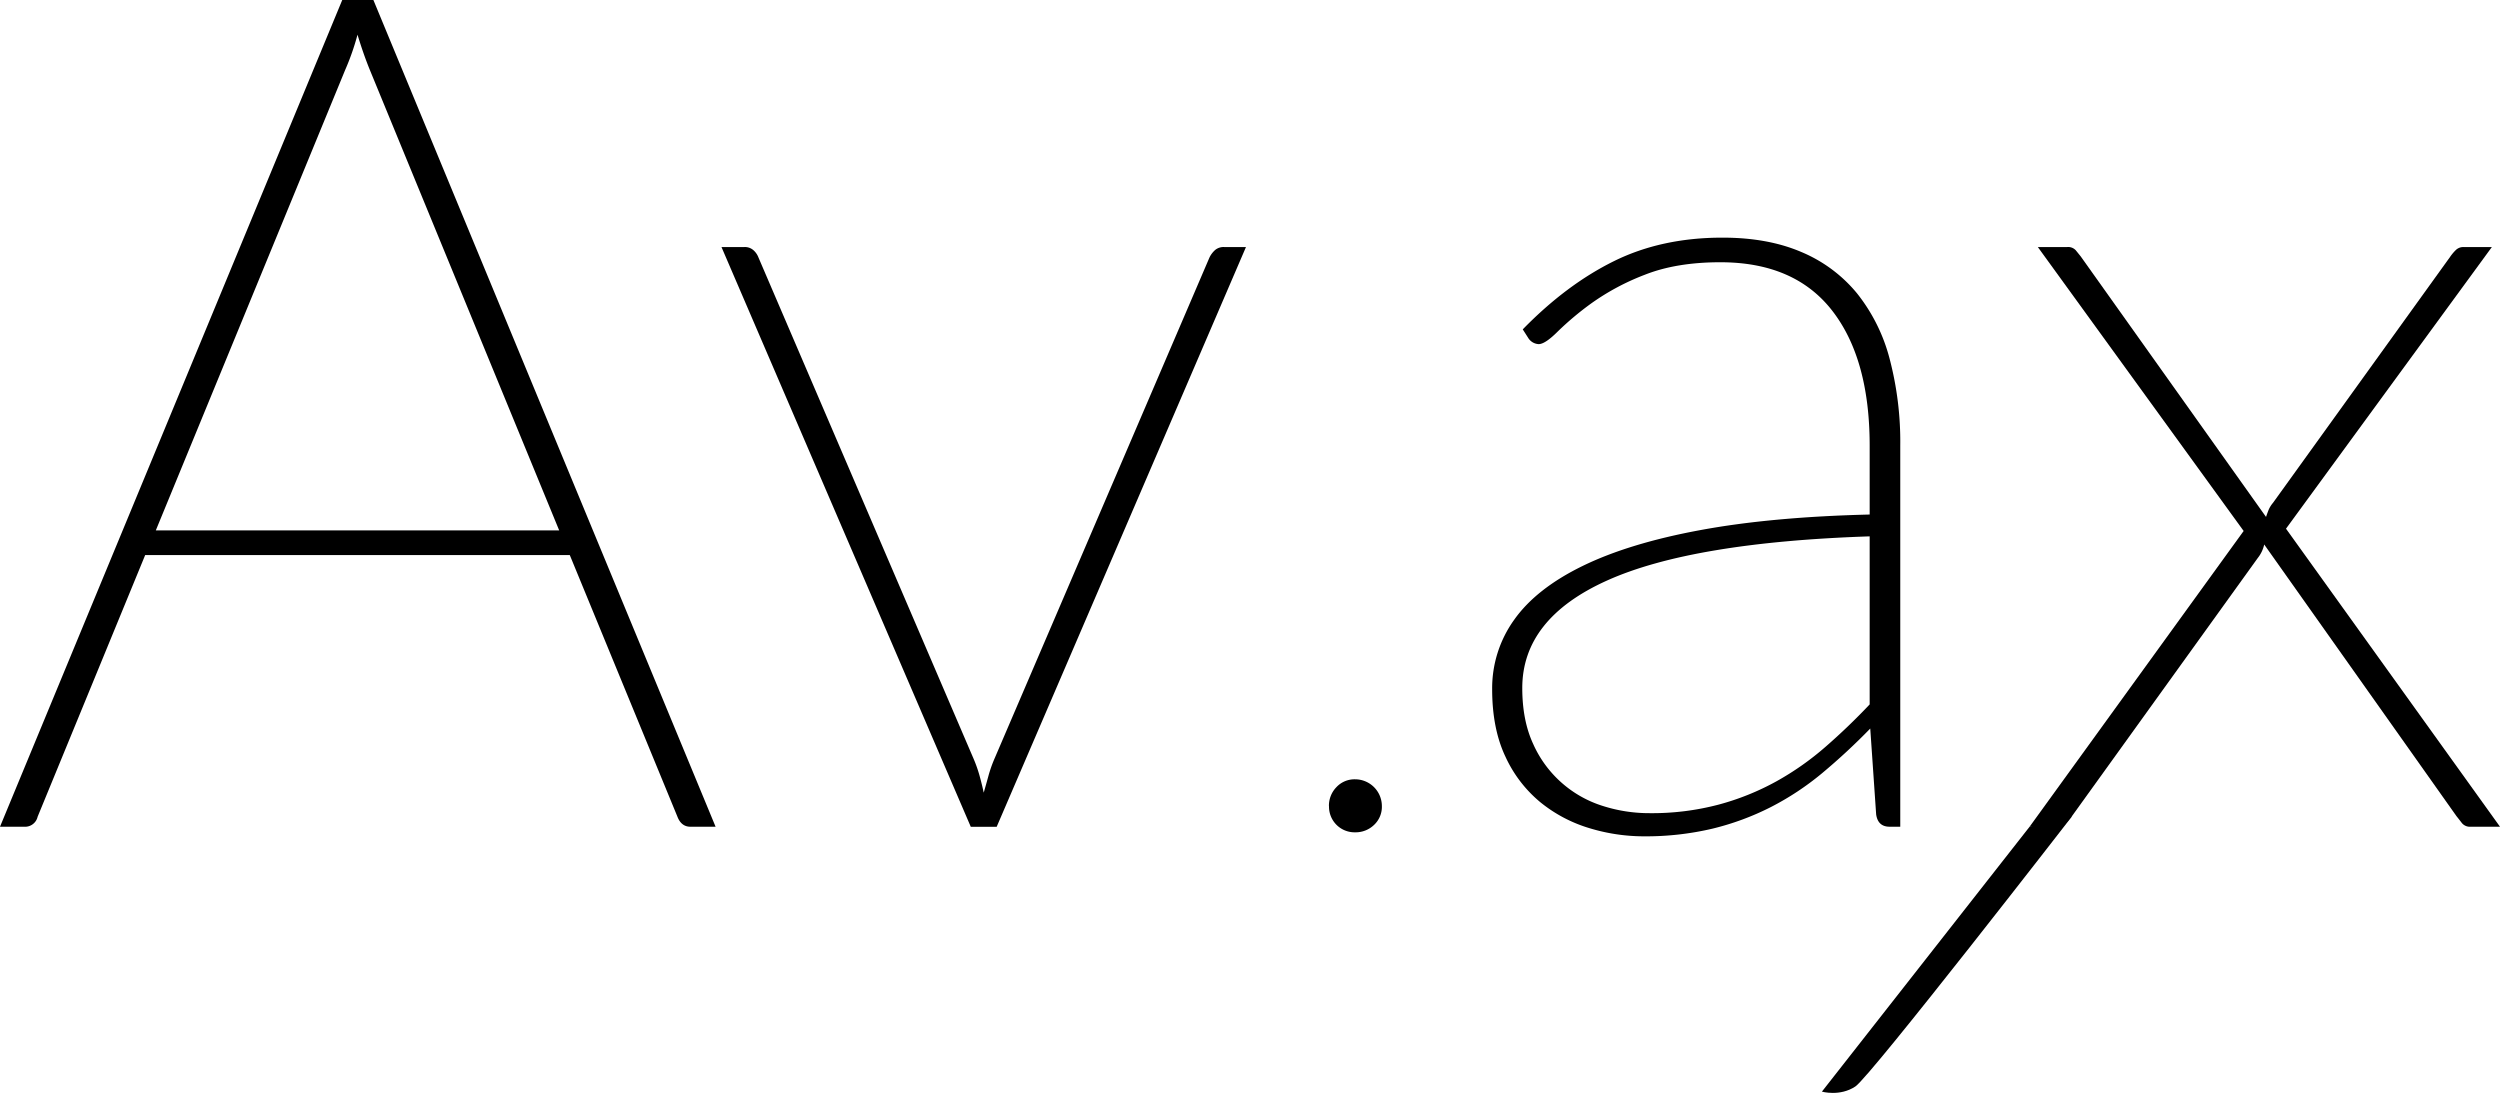 <svg xmlns="http://www.w3.org/2000/svg" viewBox="0 0 971.51 424.71"><path d="M278.08,321.27h-9.82c-2.29,0-4-1.29-5-3.88L221.42,215.7h-165L14.62,317.39a5,5,0,0,1-5.25,3.88H0L133,0H145.1ZM217.3,206.11,143.73,27.19q-2.52-6.17-4.8-13.71a95.29,95.29,0,0,1-4.8,13.71L60.55,206.11Z"/><path d="M484.19,96l-96.88,225.3H377.25L280.37,96h8.91a5,5,0,0,1,3.66,1.37,7.15,7.15,0,0,1,1.82,2.74L378.4,295a52,52,0,0,1,2.28,6.52q.92,3.32,1.6,6.51.92-3.19,1.83-6.51a50.43,50.43,0,0,1,2.28-6.52L470,100.08a9.21,9.21,0,0,1,2.29-3A5.16,5.16,0,0,1,475.74,96Z"/><path d="M516.43,313.28a10.31,10.31,0,0,1,2.91-7.39,9.63,9.63,0,0,1,7.25-3.05A10.41,10.41,0,0,1,537,313.28a9.61,9.61,0,0,1-3,7.25,10.29,10.29,0,0,1-7.38,2.91,9.94,9.94,0,0,1-10.16-10.16Z"/><path d="M591.75,128q16.9-17.35,35.42-26.51t42.27-9.14q17.59,0,30.62,5.6A55.93,55.93,0,0,1,721.65,114a68.47,68.47,0,0,1,12.68,25.48,126.91,126.91,0,0,1,4.12,33.7V321.27h-4.12c-3.05,0-4.79-1.6-5.25-4.8l-2.29-33.36a245,245,0,0,1-18.73,17.37,108.59,108.59,0,0,1-19.88,13.14A103.94,103.94,0,0,1,665.55,322a112.7,112.7,0,0,1-26.73,3,72.71,72.71,0,0,1-21.25-3.2,55.46,55.46,0,0,1-19-10.06A49.93,49.93,0,0,1,585,294q-5.14-10.86-5.14-26.17a45.54,45.54,0,0,1,8.57-27q8.56-12.1,26.62-20.91T660.76,206q27.65-5.13,65.8-6.05V173.2q0-33.81-14.62-52.55t-43.41-18.74q-17.14,0-29.48,4.91a92.81,92.81,0,0,0-20.57,11,117.2,117.2,0,0,0-13.13,11q-4.92,4.92-7.43,4.91a5.09,5.09,0,0,1-4.11-2.51Zm134.81,80.43q-69,2.3-102,17.14t-33,41.82q0,12.57,4.23,21.7a44,44,0,0,0,27.08,24.11A59.34,59.34,0,0,0,641.11,316a101.16,101.16,0,0,0,26.73-3.32,100,100,0,0,0,22.39-9,111,111,0,0,0,19.2-13.49q8.91-7.76,17.13-16.45Z"/><path d="M971.51,321.27H960.09a4,4,0,0,1-3.43-1.48c-.76-1-1.45-1.87-2.06-2.63L879.88,211.59a12.84,12.84,0,0,1-2.51,5.26l-72.2,100.31c-.77.91-1.57,1.83-2.4,2.74a4.31,4.31,0,0,1-3.32,1.37H788.71l83.18-114.93L791.91,96h11.43a4,4,0,0,1,3.31,1.26c.69.84,1.33,1.64,1.94,2.4l72,101.22c.3-.91.65-1.83,1-2.74a10.82,10.82,0,0,1,1.71-2.74l68.78-95.52a17.43,17.43,0,0,1,2.17-2.62A4.19,4.19,0,0,1,957.35,96h11l-80,109.45Z"/><path d="M788.71,321.27,708,424.21s7,2,13-2,84.21-105,84.21-105Z"/></svg>
